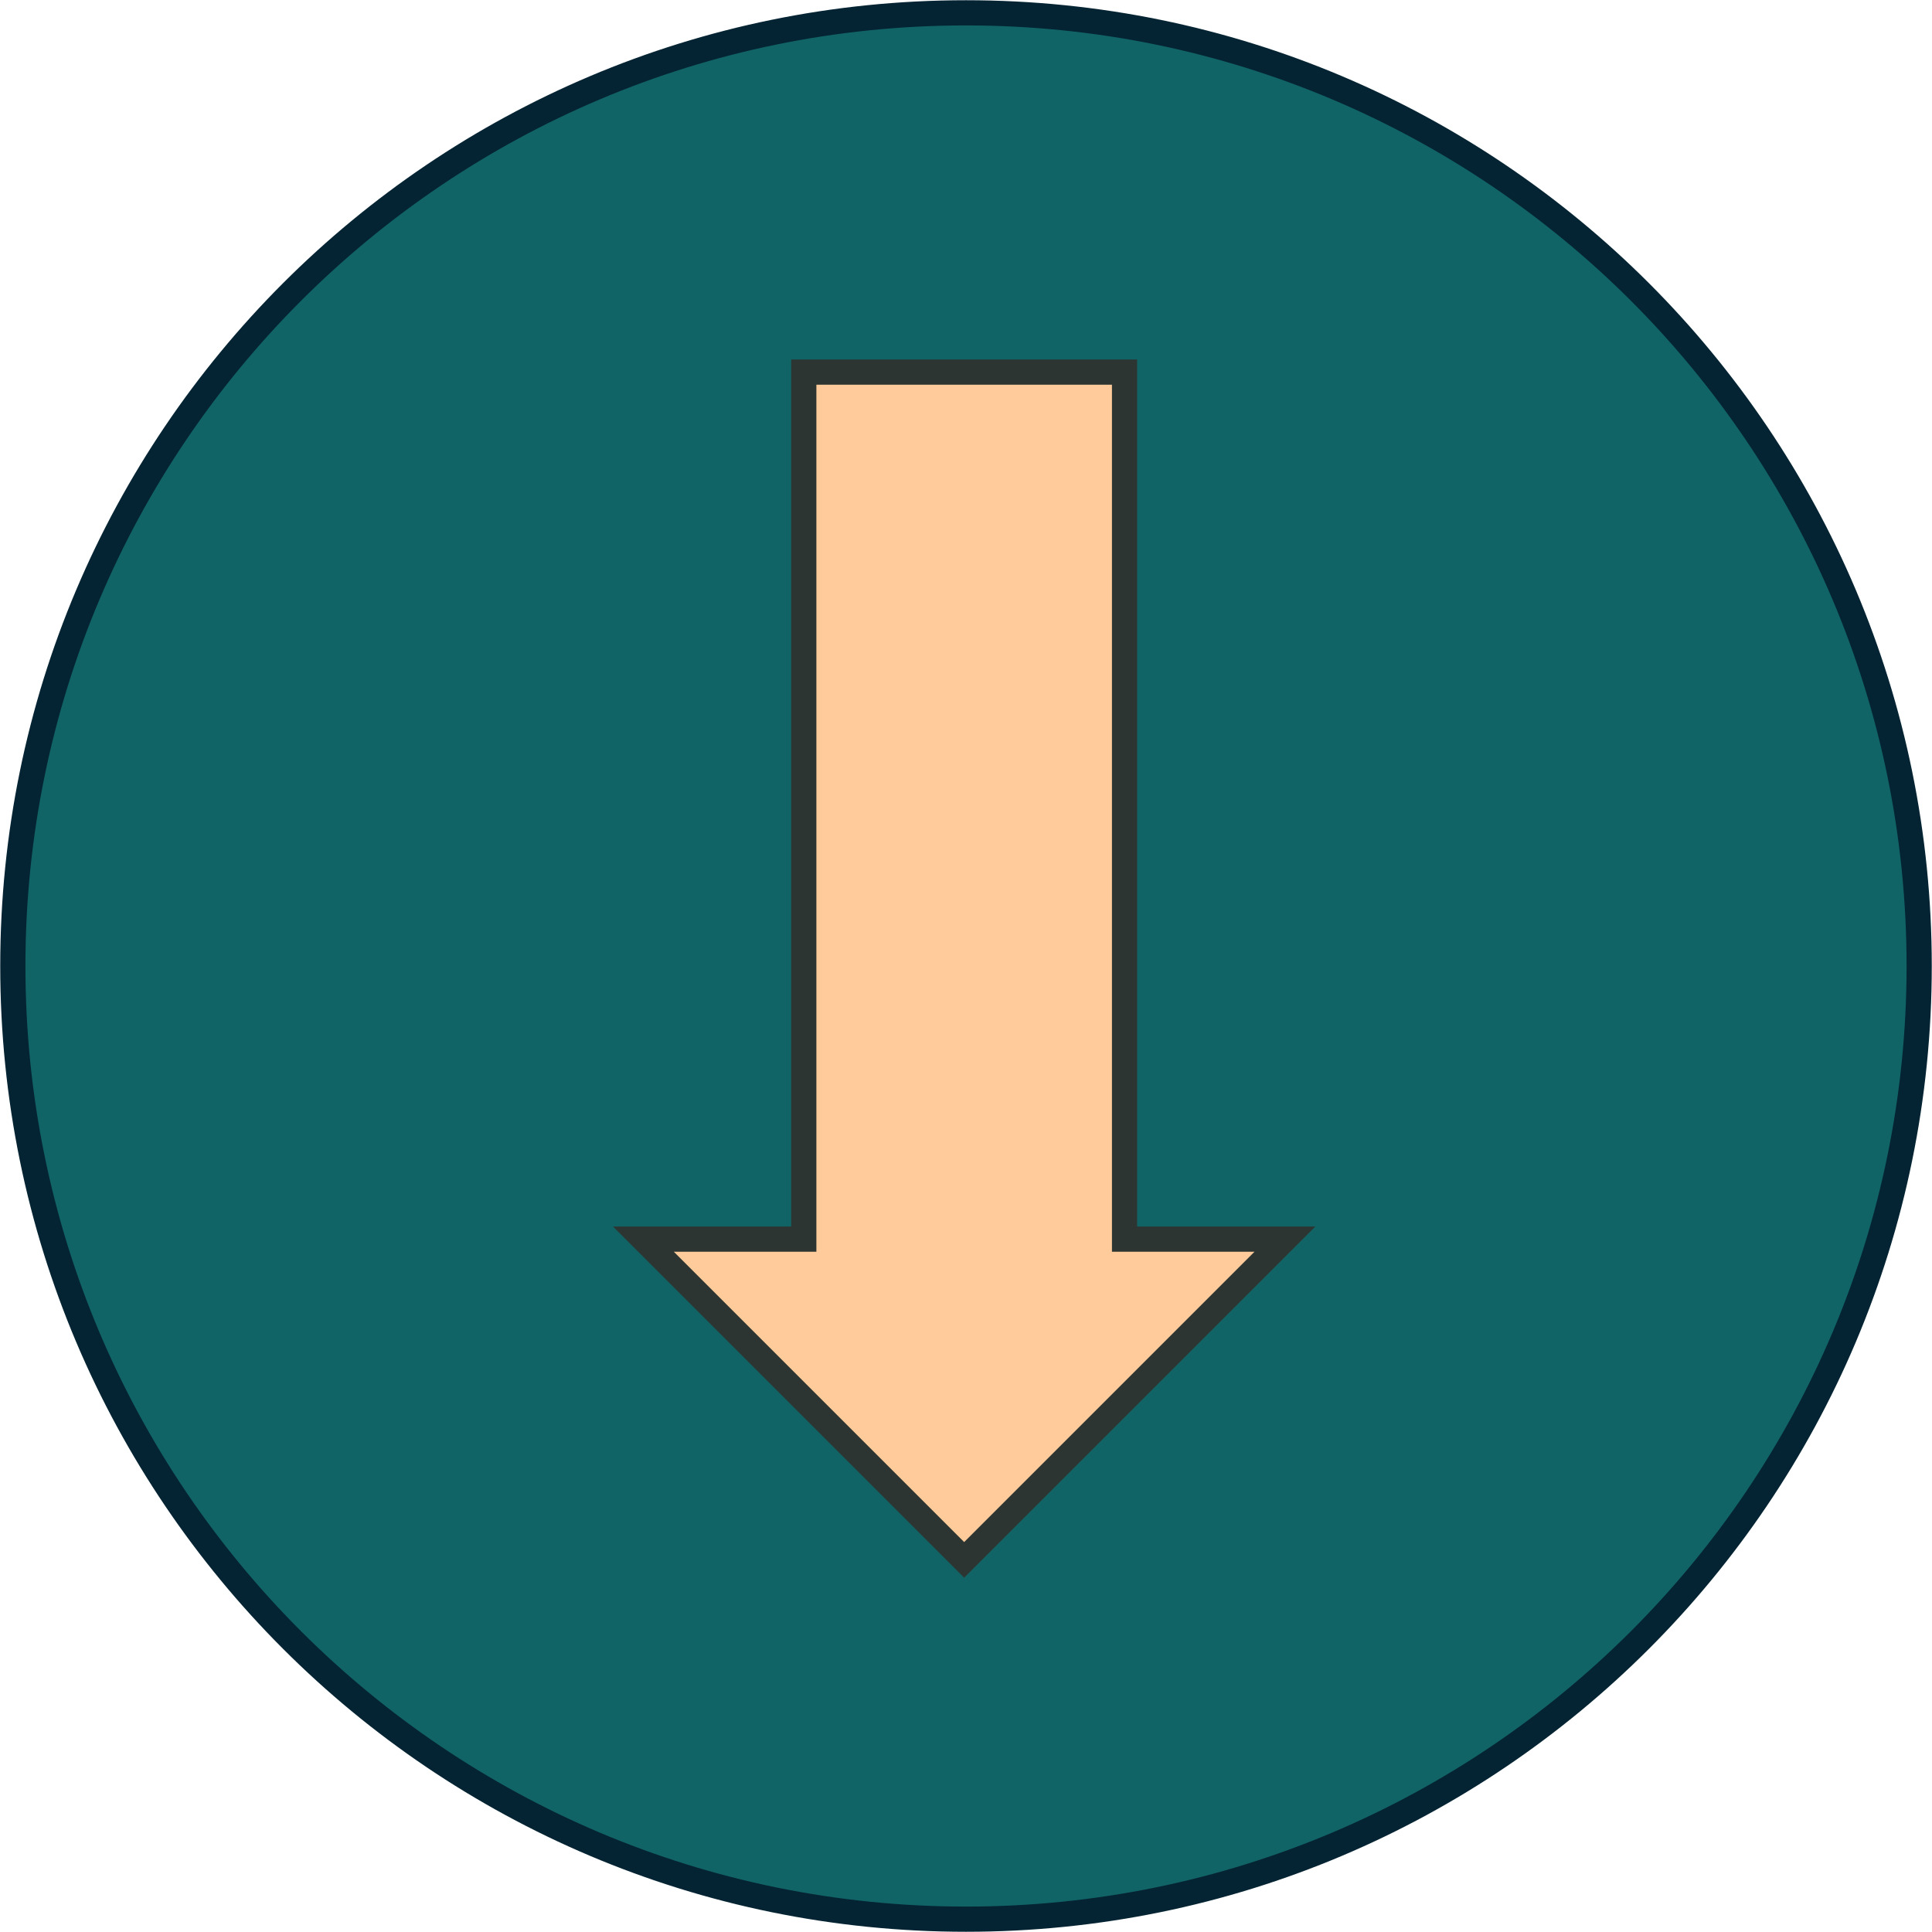 <svg width="527" height="527" xmlns="http://www.w3.org/2000/svg" xmlns:xlink="http://www.w3.org/1999/xlink" xml:space="preserve" overflow="hidden"><g transform="translate(-958 -959)"><path d="M961.5 1222.5C961.5 1078.91 1077.91 962.5 1221.5 962.5 1365.09 962.5 1481.5 1078.91 1481.5 1222.5 1481.5 1366.09 1365.09 1482.5 1221.5 1482.5 1077.91 1482.5 961.5 1366.09 961.5 1222.5Z" stroke="#042433" stroke-width="6.875" stroke-miterlimit="8" fill="#116466" fill-rule="evenodd"/><path d="M1264.75 1060.5 1264.75 1297 1308.5 1297 1221 1384.5 1133.5 1297 1177.25 1297 1177.25 1060.5Z" stroke="#2C3531" stroke-width="6.875" stroke-miterlimit="8" fill="#FFCB9A" fill-rule="evenodd"/></g></svg>
